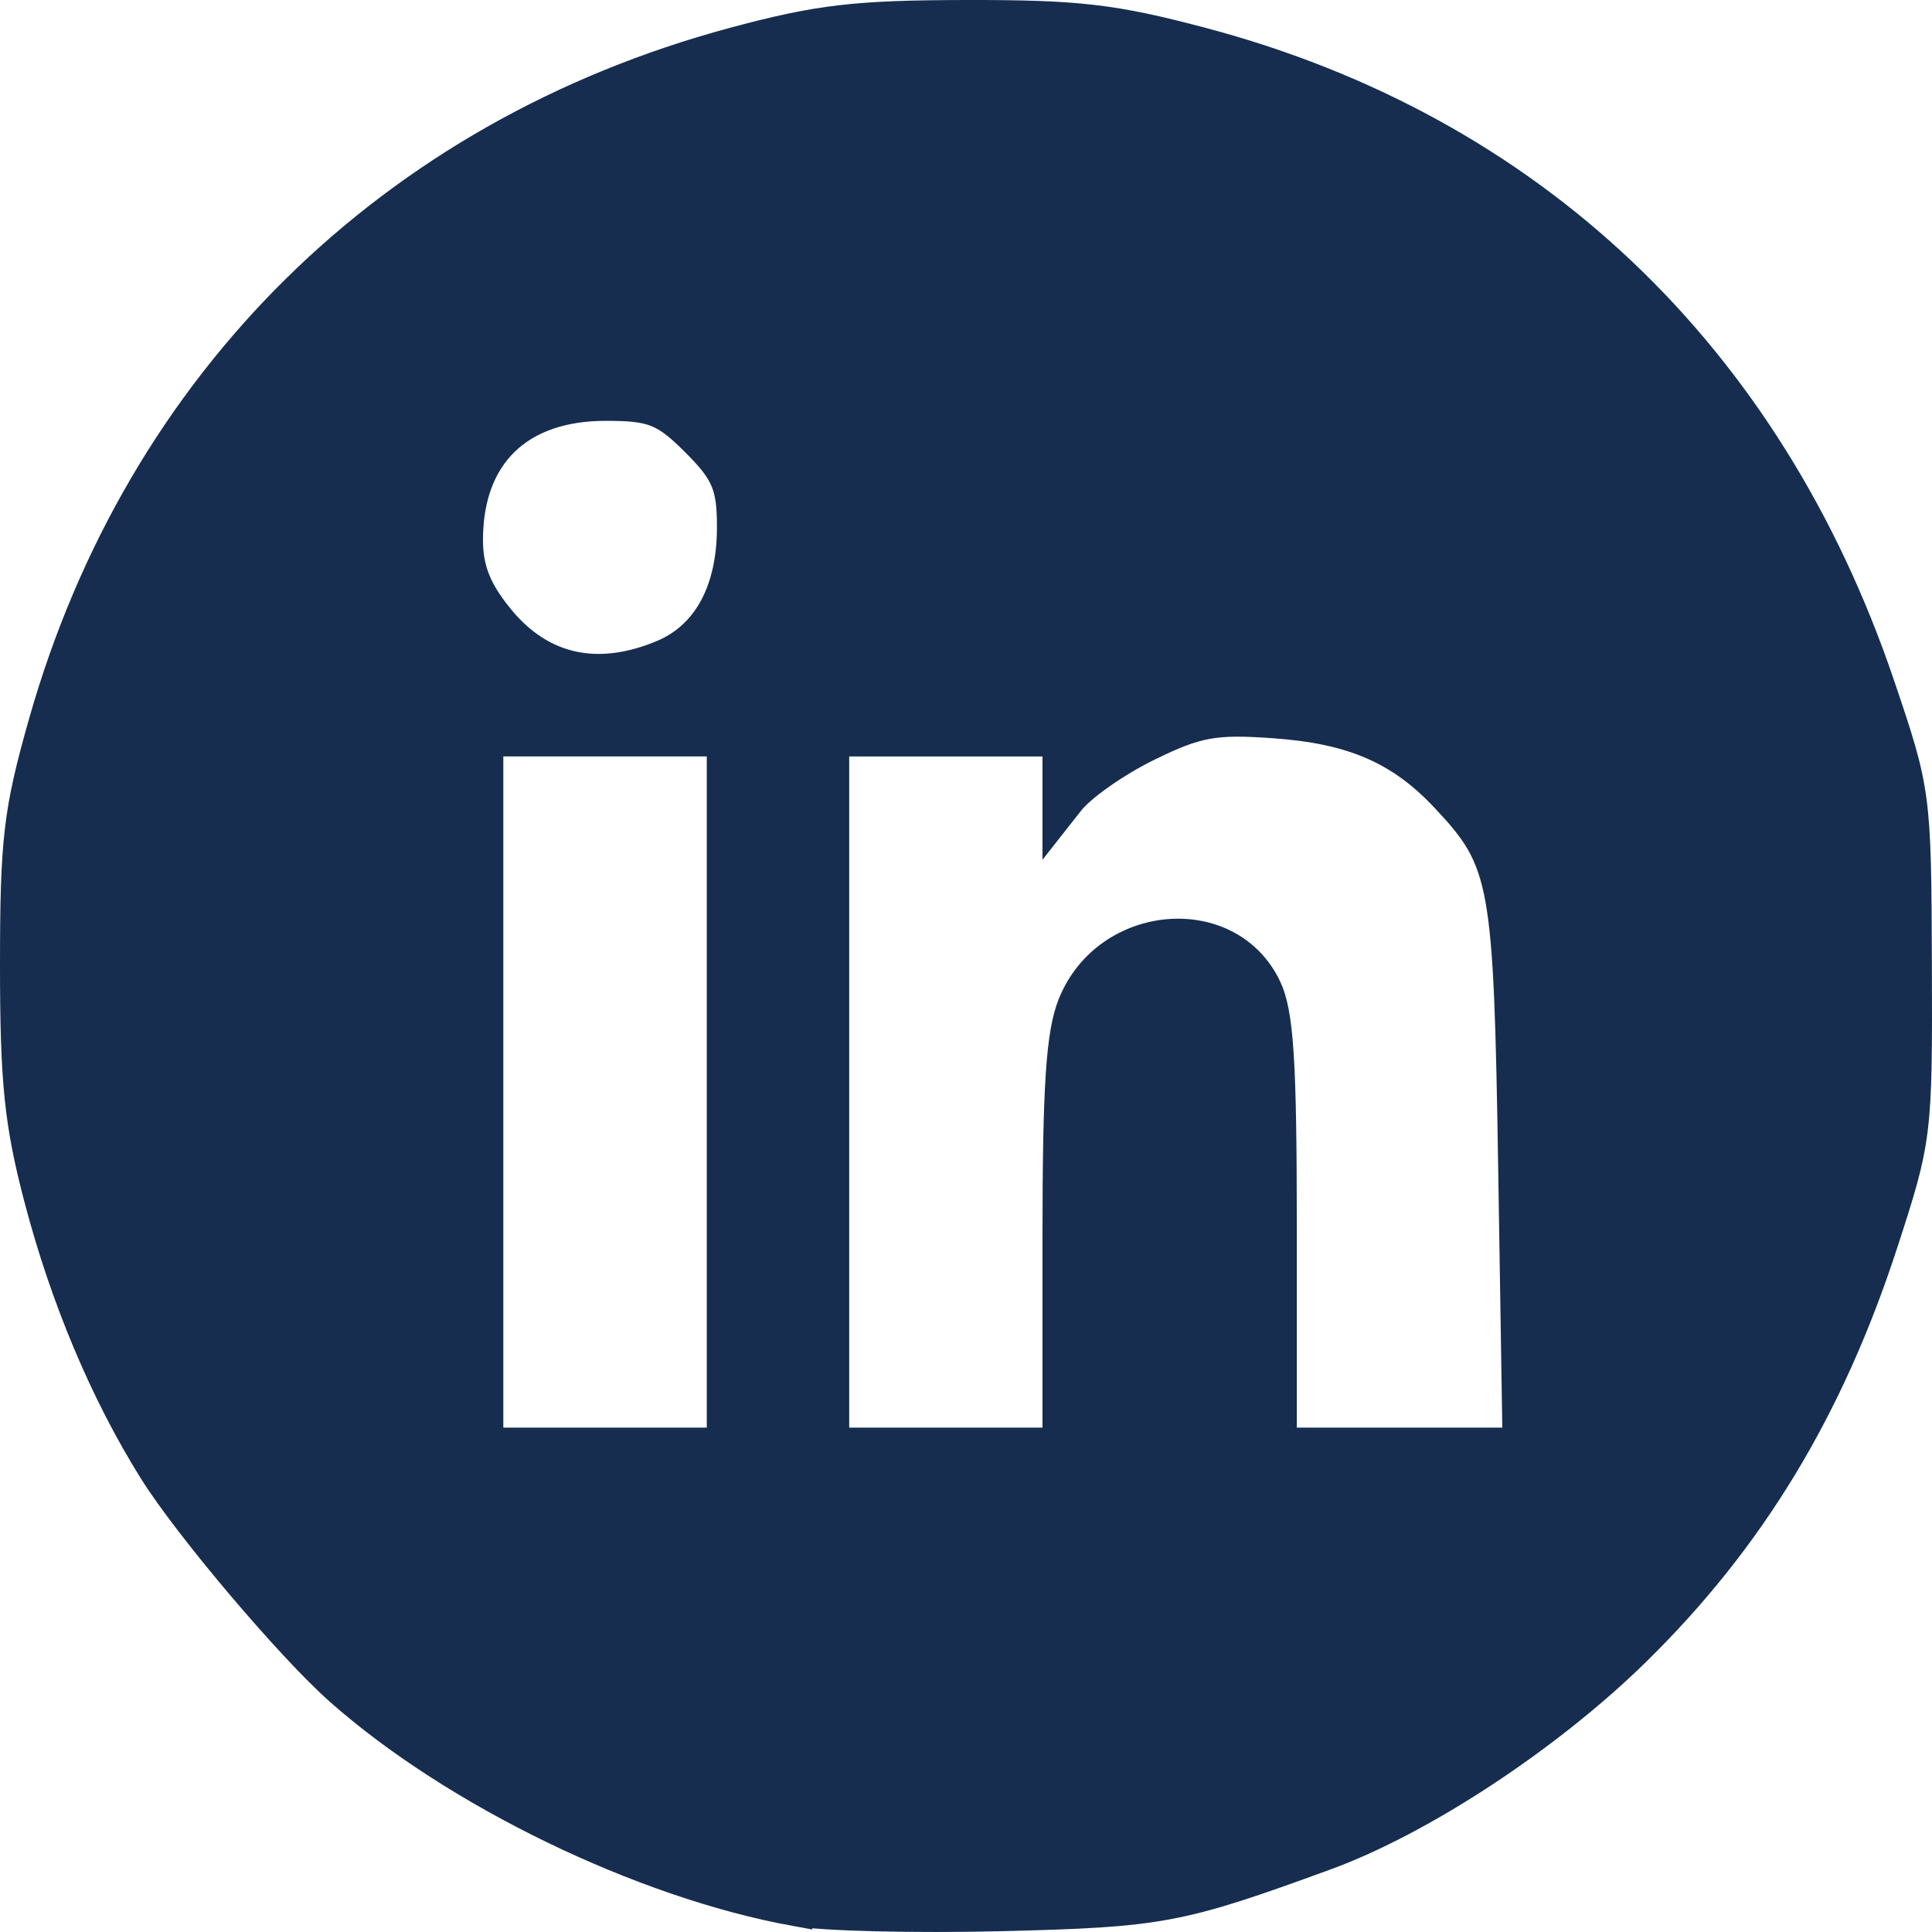 <?xml version="1.0" encoding="UTF-8" standalone="no"?>
<!-- Created with Inkscape (http://www.inkscape.org/) -->

<svg
   xmlns:dc="http://purl.org/dc/elements/1.1/"
   xmlns:cc="http://creativecommons.org/ns#"
   xmlns:rdf="http://www.w3.org/1999/02/22-rdf-syntax-ns#"
   xmlns:svg="http://www.w3.org/2000/svg"
   xmlns="http://www.w3.org/2000/svg"
   xmlns:sodipodi="http://sodipodi.sourceforge.net/DTD/sodipodi-0.dtd"
   xmlns:inkscape="http://www.inkscape.org/namespaces/inkscape"
   id="svg2"
   version="1.1"
   inkscape:version="0.48.4 r9939"
   width="400"
   height="400"
   sodipodi:docname="linkedin.svg">
  <defs
     id="defs6" />
  <sodipodi:namedview
     pagecolor="#ffffff"
     bordercolor="#666666"
     borderopacity="1"
     objecttolerance="10"
     gridtolerance="10"
     guidetolerance="10"
     inkscape:pageopacity="0"
     inkscape:pageshadow="2"
     inkscape:window-width="1366"
     inkscape:window-height="721"
     id="namedview4"
     showgrid="false"
     inkscape:zoom="0.4609375"
     inkscape:cx="-558.25193"
     inkscape:cy="121.49153"
     inkscape:window-x="-4"
     inkscape:window-y="-4"
     inkscape:window-maximized="1"
     inkscape:current-layer="svg2" />
  <path
     style="fill:#162d50;fill-opacity:1;fill-rule:nonzero;stroke:#162d50;stroke-width:4.212;stroke-miterlimit:4;stroke-opacity:1;stroke-dasharray:none"
     d="M 164.491,396.673 C 132.654,390.897 93.736,372.048 69.69,350.759 59.419,341.666 38.24,316.643 30.953,304.99 20.814,288.779 12.532,269.089 7.065,248.202 2.994,232.65 2.105,223.968 2.106,199.775 c 9.71e-4,-25.991 0.705,-31.955 5.947,-50.421 C 28.173,78.489 80.436,26.968 151.638,7.807 c 17.66,-4.752 25.399,-5.664 48.401,-5.7 23.191,-0.037 30.689,0.834 49.007,5.688 68.332,18.11 117.836,65.049 141.121,133.808 7.493,22.126 7.579,22.78 7.704,58.172 0.124,35.182 0,36.172 -7.07,57.902 -11.223,34.484 -27.598,61.494 -51.471,84.902 -18.185,17.831 -44.497,35.15 -64.521,42.469 -30.445,11.128 -34.318,11.857 -67.398,12.678 -17.955,0.446 -37.269,-0.028 -42.92,-1.054 l 0,0 z m -16.054,-170.579 0,-71.588 -23.168,0 -23.168,0 0,71.588 0,71.588 23.168,0 23.168,0 0,-71.588 z m 69.504,30.573 c 0,-31.894 0.716,-42.805 3.221,-49.062 7.435,-18.577 33.768,-20.795 41.961,-3.535 2.616,5.51 3.261,15.45 3.261,50.241 l 0,43.372 23.395,0 23.395,0 -0.876,-55.27 c -0.954,-60.231 -1.564,-63.62 -13.783,-76.633 -9.125,-9.718 -18.748,-13.887 -34.684,-15.027 -12.324,-0.881 -15.68,-0.275 -25.767,4.659 -6.379,3.12 -13.516,8.11 -15.86,11.09 l -4.263,5.418 0,-8.706 0,-8.706 -22.115,0 -22.115,0 0,71.588 0,71.588 22.115,0 22.115,0 0,-41.015 z M 136.782,134.67 c 8.902,-3.718 13.762,-12.737 13.762,-25.538 0,-8.326 -1.071,-10.86 -7.161,-16.949 -6.285,-6.283 -8.485,-7.159 -17.977,-7.159 -17.485,0 -27.517,9.766 -27.517,26.788 0,5.845 1.739,10.156 6.355,15.754 8.324,10.095 19.523,12.54 32.537,7.104 z"
     id="path2987"
     inkscape:connector-curvature="0" />
</svg>
